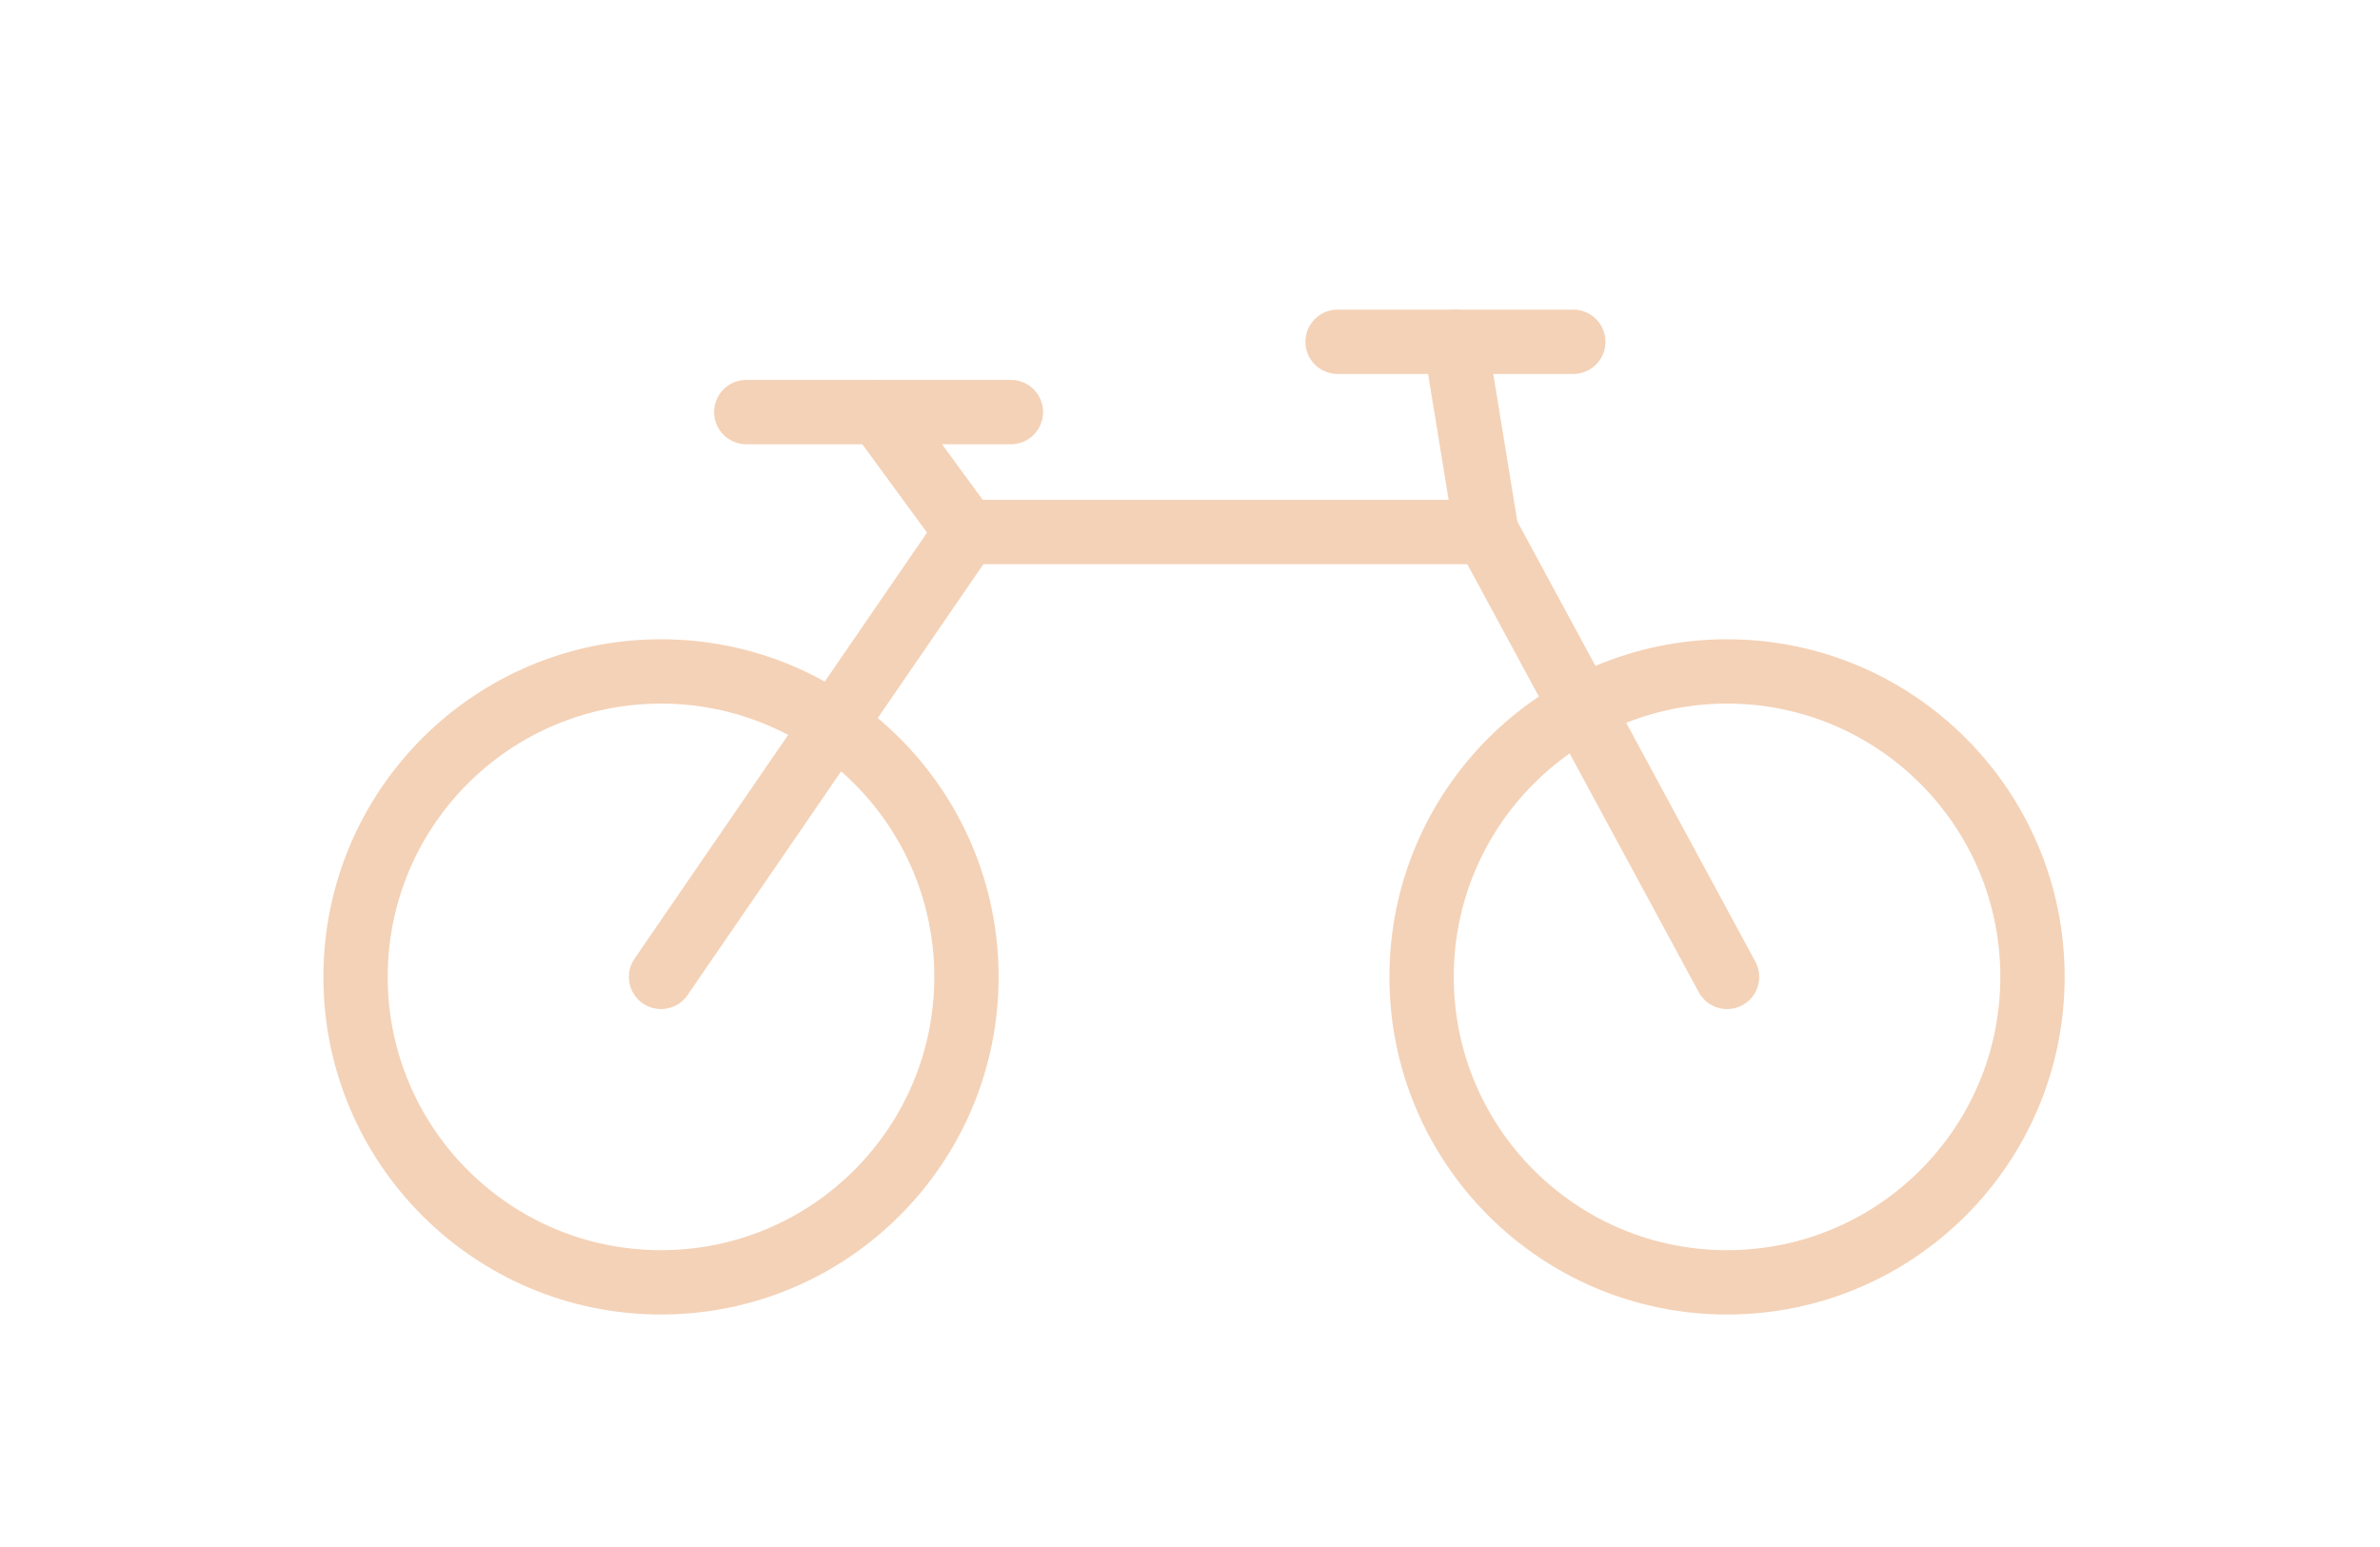 <?xml version="1.0" encoding="utf-8"?>
<!-- Generator: Adobe Illustrator 16.0.0, SVG Export Plug-In . SVG Version: 6.00 Build 0)  -->
<!DOCTYPE svg PUBLIC "-//W3C//DTD SVG 1.1//EN" "http://www.w3.org/Graphics/SVG/1.1/DTD/svg11.dtd">
<svg version="1.1" id="Layer_1" xmlns="http://www.w3.org/2000/svg" xmlns:xlink="http://www.w3.org/1999/xlink" x="0px" y="0px"
	 width="111px" height="72.143px" viewBox="0 0 111 72.143" enable-background="new 0 0 111 72.143" xml:space="preserve">
<circle fill="none" stroke="#F4D2B7" stroke-width="3" stroke-linecap="round" stroke-linejoin="round" stroke-miterlimit="10" cx="30.828" cy="45.561" r="14.246"/>
<circle fill="none" stroke="#F4D2B7" stroke-width="3" stroke-linecap="round" stroke-linejoin="round" stroke-miterlimit="10" cx="80.547" cy="45.561" r="14.246"/>
<polyline fill="none" stroke="#F4D2B7" stroke-width="3" stroke-linecap="round" stroke-linejoin="round" stroke-miterlimit="10" points="
	30.829,45.561 45.074,24.813 69.327,24.813 80.547,45.561 "/>
<line fill="none" stroke="#F4D2B7" stroke-width="3" stroke-linecap="round" stroke-linejoin="round" stroke-miterlimit="10" x1="62.383" y1="15.941" x2="73.376" y2="15.941"/>
<line fill="none" stroke="#F4D2B7" stroke-width="3" stroke-linecap="round" stroke-linejoin="round" stroke-miterlimit="10" x1="67.88" y1="15.941" x2="69.327" y2="24.813"/>
<polyline fill="none" stroke="#F4D2B7" stroke-width="3" stroke-linecap="round" stroke-linejoin="round" stroke-miterlimit="10" points="
	34.805,19.219 40.976,19.219 47.148,19.219 "/>
<line fill="none" stroke="#F4D2B7" stroke-width="3" stroke-linecap="round" stroke-linejoin="round" stroke-miterlimit="10" x1="40.976" y1="19.219" x2="45.074" y2="24.813"/>
</svg>
